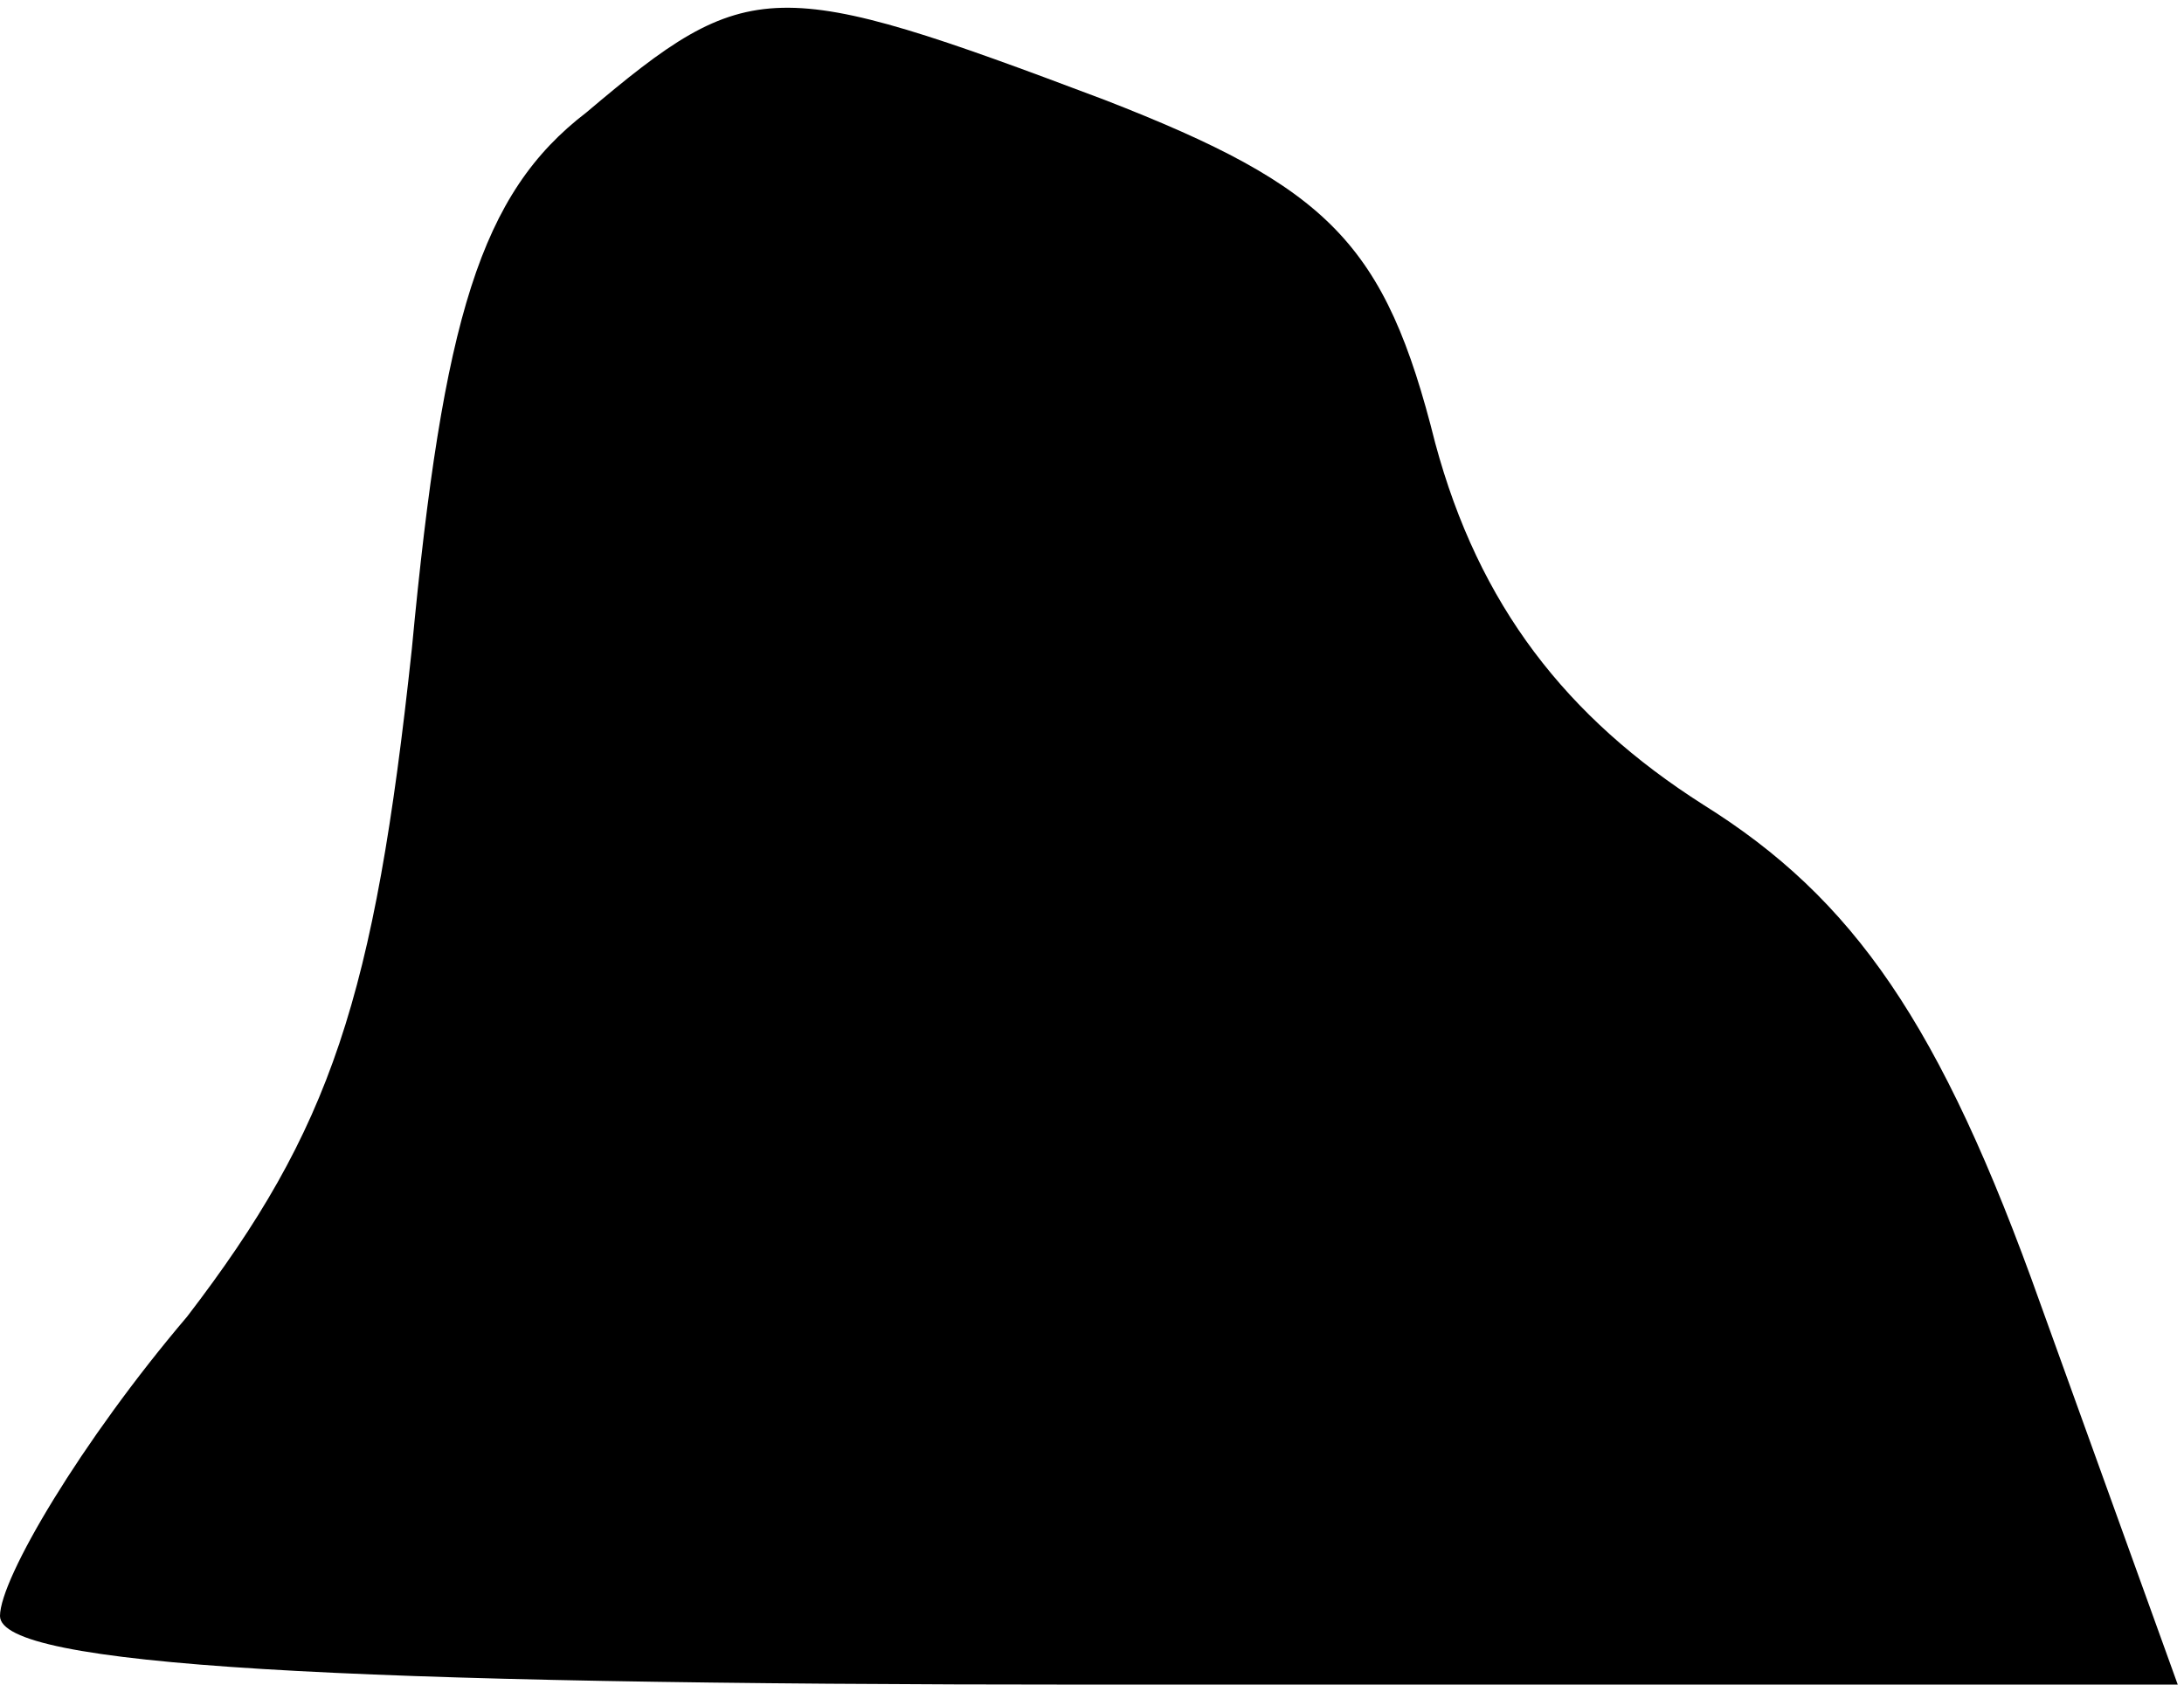 <?xml version="1.0" standalone="no"?>
<!DOCTYPE svg PUBLIC "-//W3C//DTD SVG 20010904//EN"
 "http://www.w3.org/TR/2001/REC-SVG-20010904/DTD/svg10.dtd">
<svg version="1.0" xmlns="http://www.w3.org/2000/svg"
 width="35pt" height="27pt" viewBox="0 0 35 27"
 preserveAspectRatio="xMidYMid meet">
<g transform="translate(0,27) scale(0.1,-0.1)"
fill="#000000" stroke="none">
<path fill="#000000" stroke="none" d="M94 252 c-17 -13 -23 -33 -28 -86 -6
-56 -13 -77 -36 -107 -17 -20 -30 -42 -30 -48 0 -8 54 -11 175 -11 l174 0 -22
61 c-16 45 -30 65 -54 80 -22 14 -36 32 -43 58 -8 32 -17 41 -53 55 -53 20
-57 20 -83 -2z"/>
</g>
</svg>
